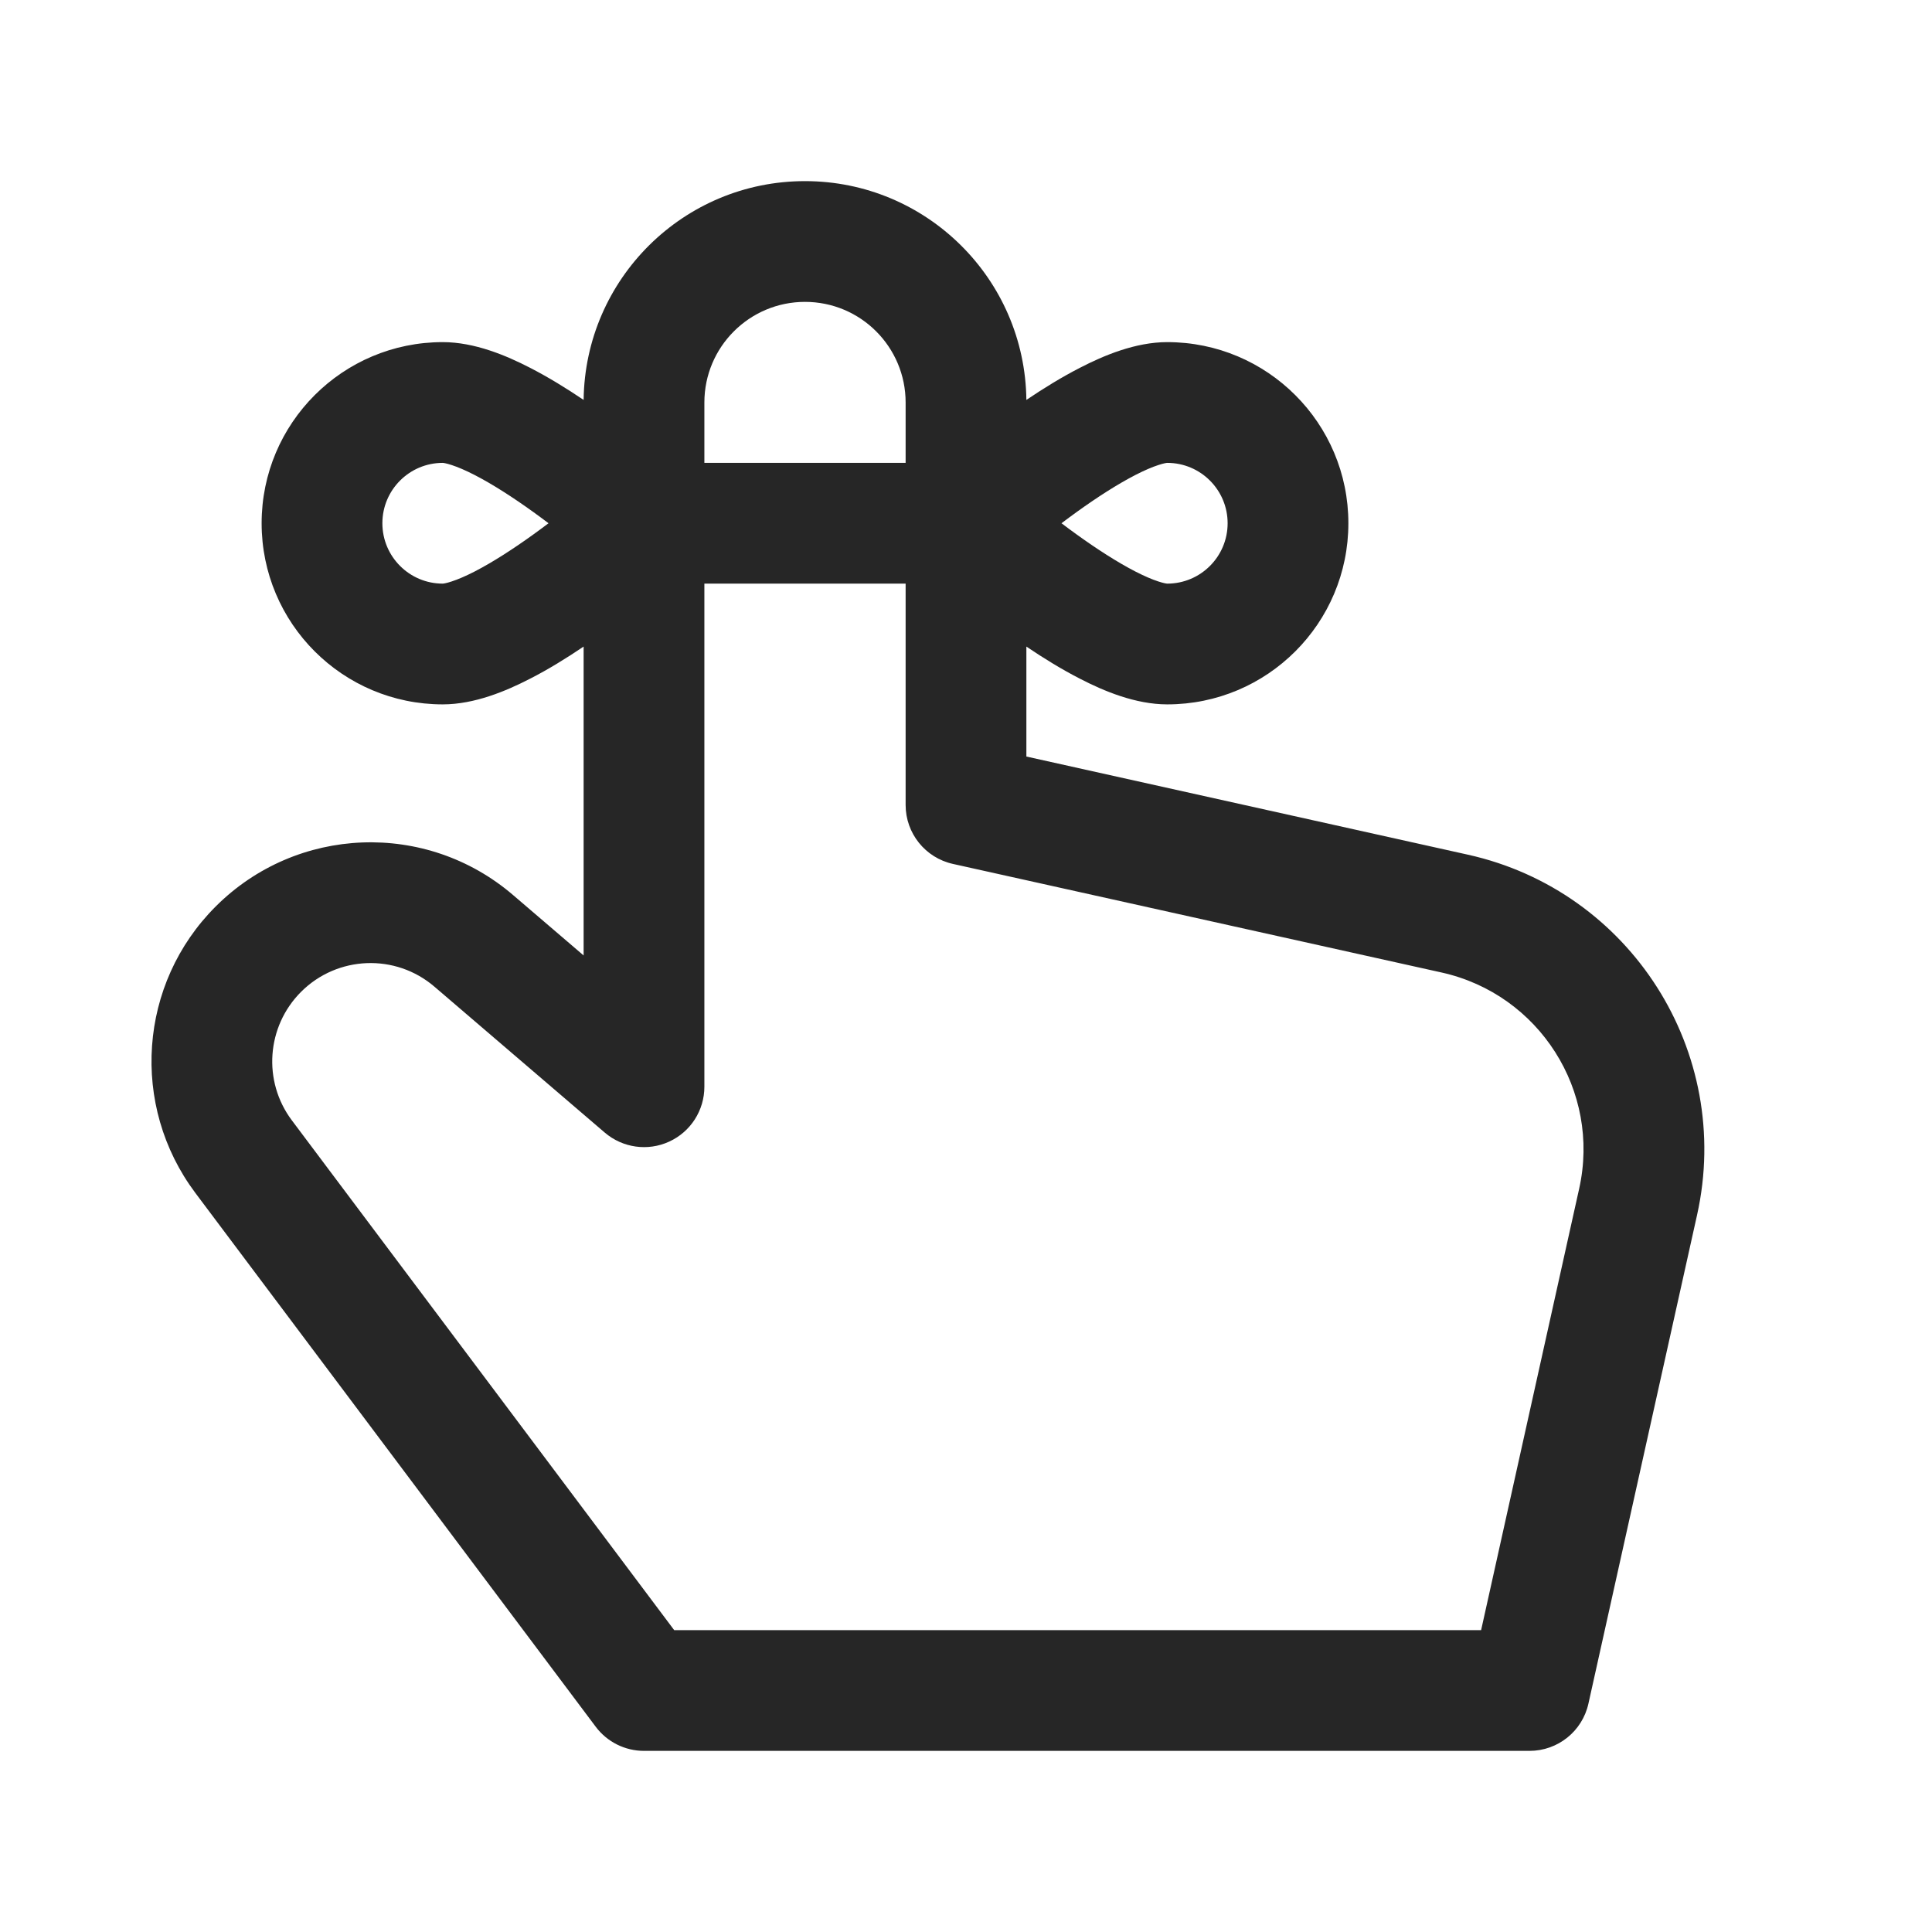 <svg width="24" height="24" viewBox="0 0 24 24" fill="none" xmlns="http://www.w3.org/2000/svg">
<path fill-rule="evenodd" clip-rule="evenodd" d="M8.75 5C8.75 4.31 9.31 3.75 10 3.75C10.691 3.75 11.25 4.31 11.25 5V5.75H8.75V5ZM8.75 7.25V13.5C8.75 13.793 8.58 14.059 8.314 14.181C8.048 14.304 7.735 14.26 7.512 14.069L5.398 12.258C4.914 11.842 4.191 11.87 3.74 12.321C3.31 12.751 3.261 13.432 3.626 13.918L8.375 20.25H18.399L19.617 14.766C19.887 13.553 19.122 12.351 17.909 12.081L11.838 10.732C11.494 10.656 11.25 10.351 11.25 10V7.25H8.75ZM10 2.25C8.492 2.25 7.268 3.464 7.25 4.968C7.038 4.825 6.811 4.685 6.583 4.568C6.288 4.416 5.895 4.25 5.5 4.25C4.257 4.25 3.25 5.257 3.25 6.5C3.25 7.743 4.257 8.75 5.5 8.75C5.895 8.75 6.288 8.584 6.583 8.432C6.811 8.316 7.038 8.175 7.25 8.032V11.869L6.374 11.119C5.295 10.193 3.685 10.255 2.679 11.261C1.721 12.218 1.614 13.734 2.426 14.818L7.4 21.45C7.542 21.639 7.764 21.75 8 21.75H19C19.352 21.75 19.656 21.506 19.732 21.163L21.082 15.091C21.531 13.069 20.256 11.066 18.234 10.617L12.75 9.398V8.032C12.962 8.175 13.19 8.316 13.417 8.432C13.711 8.584 14.105 8.75 14.5 8.75C15.743 8.75 16.75 7.743 16.75 6.5C16.75 5.257 15.743 4.25 14.5 4.25C14.105 4.25 13.711 4.416 13.417 4.568C13.19 4.684 12.962 4.825 12.75 4.968C12.733 3.464 11.508 2.25 10 2.25ZM13.377 6.641C13.312 6.594 13.248 6.547 13.186 6.5C13.248 6.453 13.312 6.406 13.377 6.359C13.623 6.182 13.876 6.018 14.103 5.901C14.216 5.843 14.312 5.802 14.389 5.777C14.461 5.753 14.496 5.75 14.5 5.75C14.5 5.75 14.5 5.75 14.5 5.75C14.914 5.75 15.25 6.086 15.25 6.5C15.25 6.914 14.914 7.25 14.5 7.25L14.5 7.25C14.5 7.25 14.5 7.25 14.5 7.25L14.5 7.25C14.496 7.25 14.461 7.247 14.389 7.223C14.312 7.198 14.216 7.157 14.103 7.099C13.876 6.982 13.623 6.818 13.377 6.641ZM6.814 6.5C6.752 6.453 6.688 6.406 6.623 6.359C6.377 6.182 6.124 6.018 5.897 5.901C5.784 5.843 5.688 5.802 5.611 5.777C5.539 5.753 5.504 5.75 5.5 5.75C5.5 5.75 5.5 5.75 5.5 5.75C5.086 5.75 4.75 6.086 4.75 6.5C4.75 6.914 5.086 7.25 5.5 7.25C5.5 7.25 5.5 7.25 5.5 7.25C5.504 7.25 5.539 7.247 5.611 7.223C5.688 7.198 5.784 7.157 5.897 7.099C6.124 6.982 6.377 6.818 6.623 6.641C6.688 6.594 6.752 6.547 6.814 6.5Z" fill="#262626"/>
</svg>
